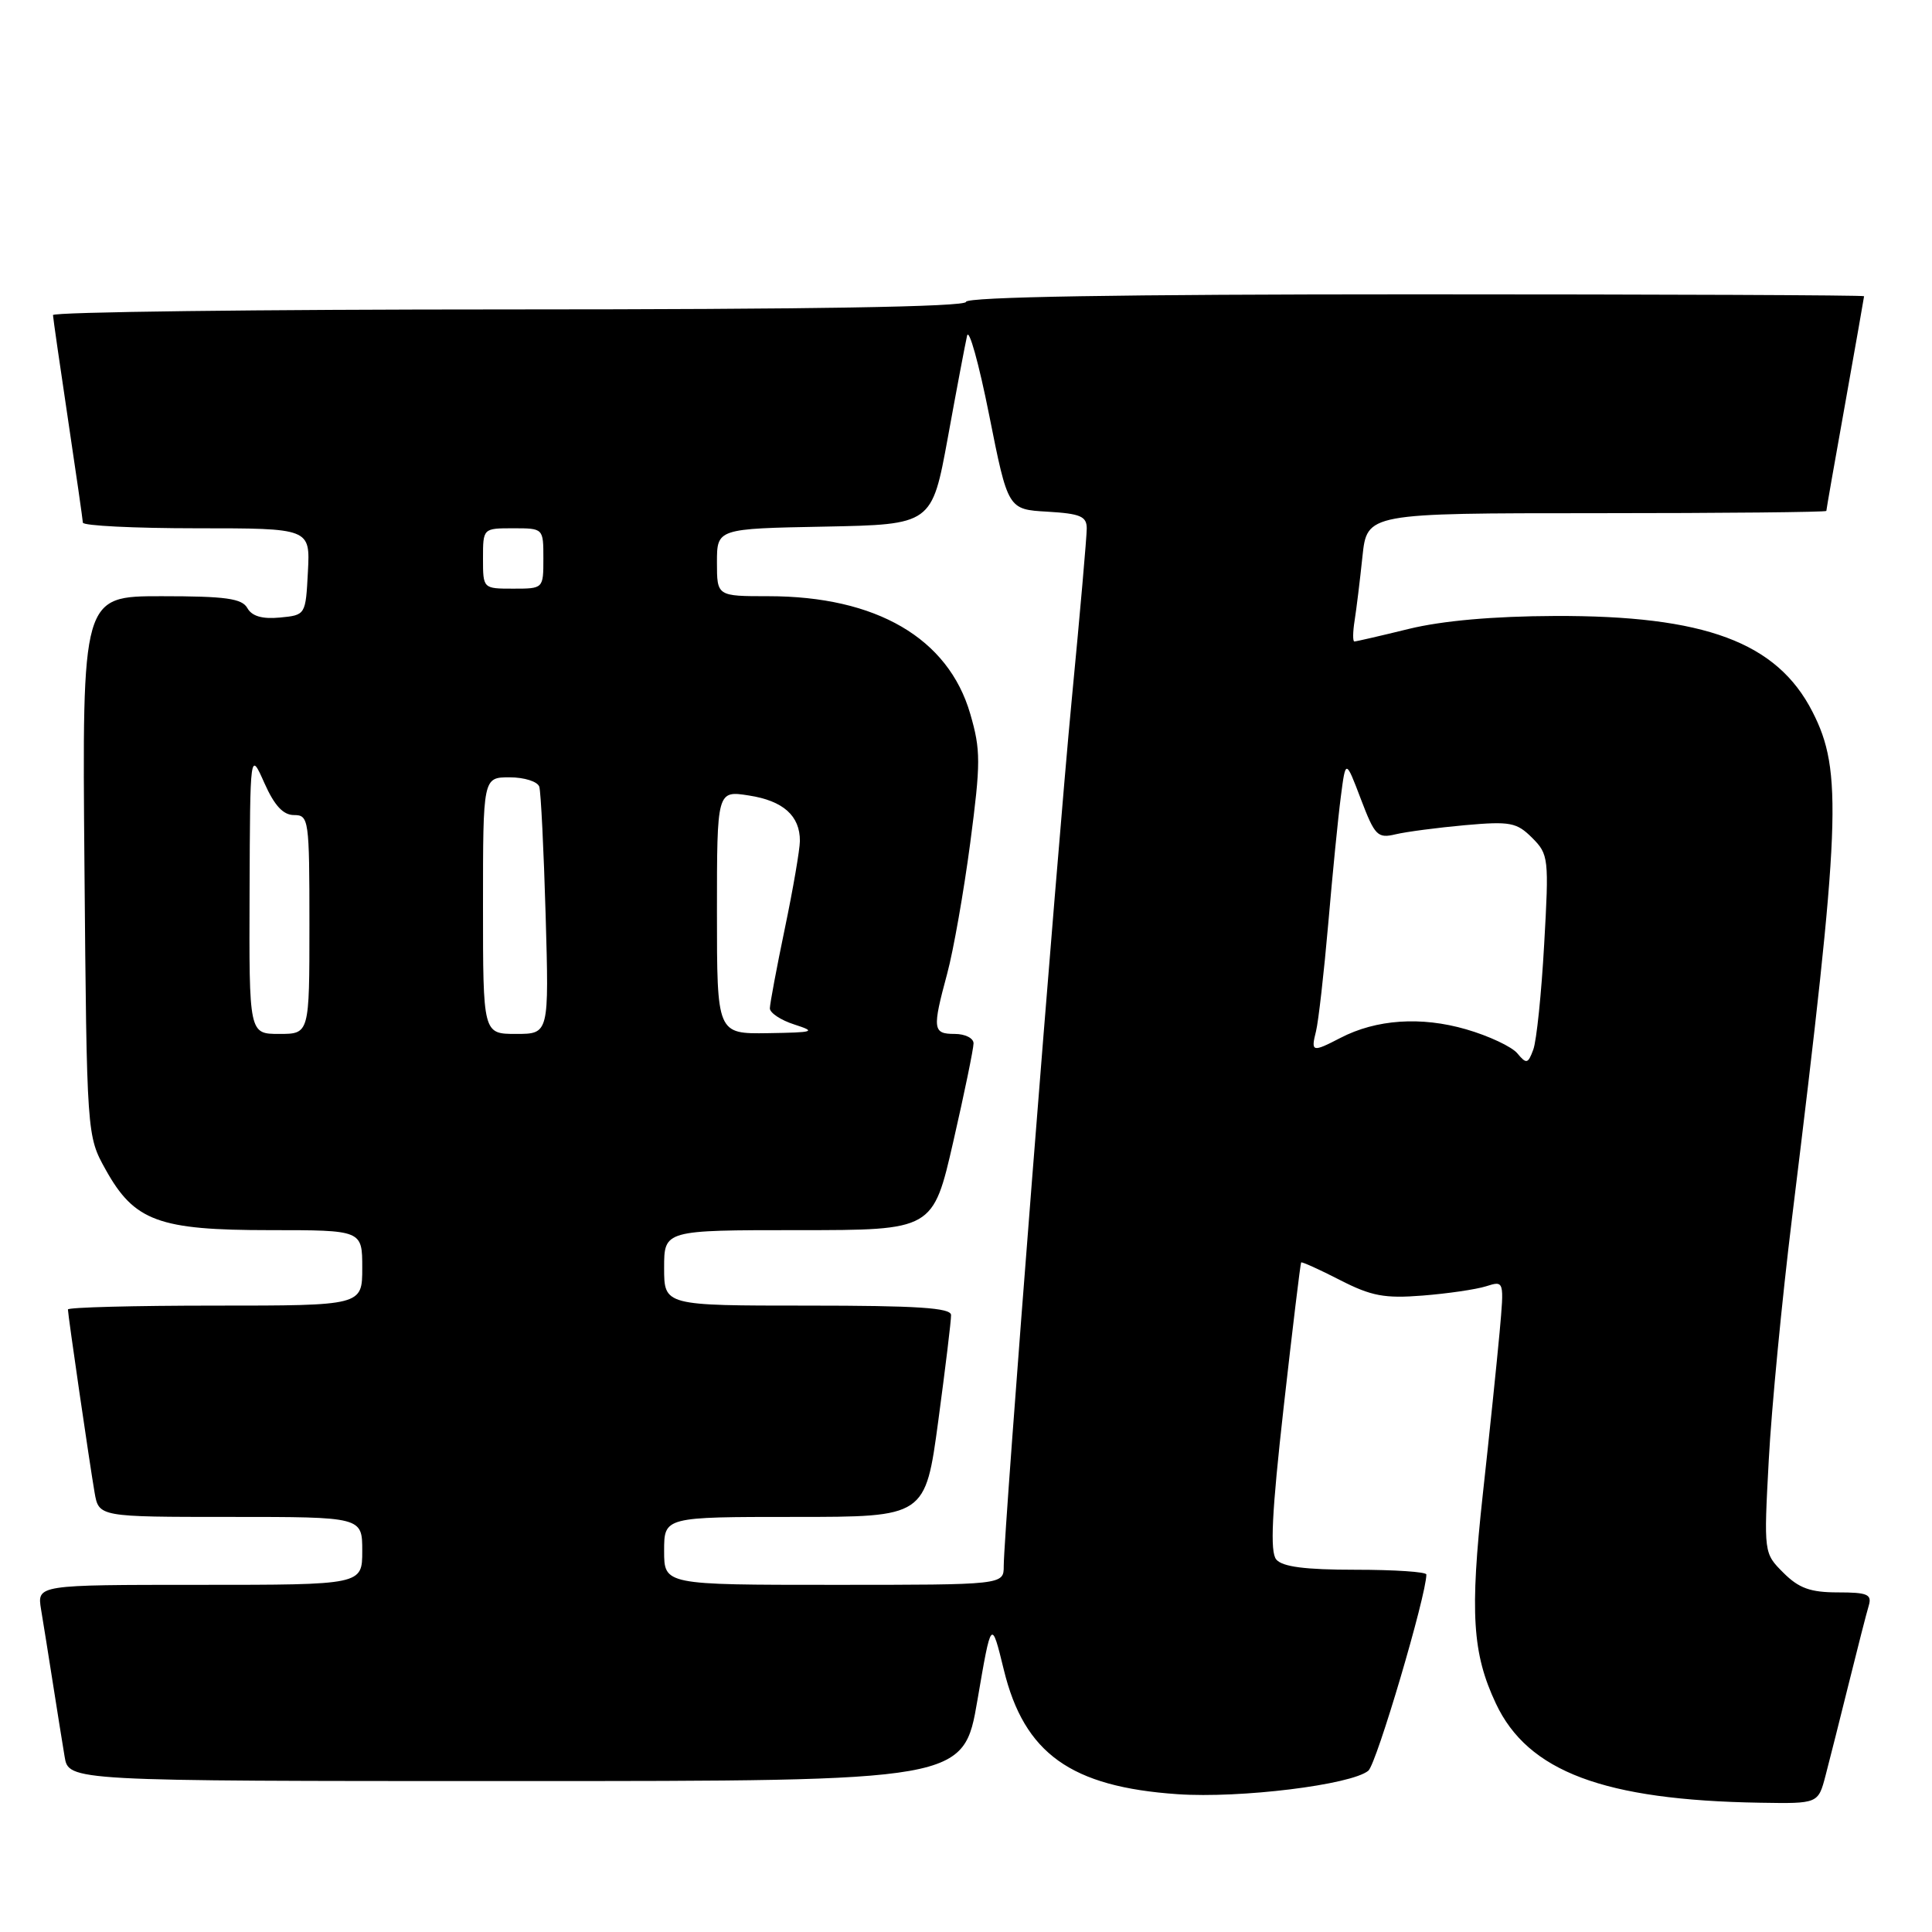 <?xml version="1.0" encoding="UTF-8" standalone="no"?>
<!DOCTYPE svg PUBLIC "-//W3C//DTD SVG 1.1//EN" "http://www.w3.org/Graphics/SVG/1.1/DTD/svg11.dtd" >
<svg xmlns="http://www.w3.org/2000/svg" xmlns:xlink="http://www.w3.org/1999/xlink" version="1.1" viewBox="0 0 256 256">
 <g >
 <path fill="currentColor"
d=" M 241.90 235.25 C 242.44 233.19 243.83 227.68 244.99 223.00 C 246.15 218.32 247.33 213.71 247.62 212.75 C 248.06 211.26 247.45 211.00 243.52 211.00 C 239.89 211.00 238.36 210.45 236.31 208.40 C 233.71 205.80 233.71 205.80 234.37 193.47 C 234.73 186.69 236.12 172.22 237.46 161.32 C 243.91 108.84 244.18 102.17 240.16 94.31 C 235.45 85.09 225.90 81.54 206.00 81.62 C 197.88 81.65 191.11 82.25 186.69 83.33 C 182.94 84.25 179.69 85.00 179.46 85.00 C 179.24 85.00 179.25 83.76 179.49 82.25 C 179.73 80.74 180.20 76.91 180.53 73.75 C 181.14 68.00 181.14 68.00 211.57 68.00 C 228.31 68.00 242.00 67.86 242.00 67.70 C 242.00 67.53 243.12 61.12 244.50 53.45 C 245.87 45.78 246.99 39.39 247.00 39.25 C 247.00 39.11 220.23 39.00 187.50 39.00 C 148.50 39.00 128.00 39.34 128.00 40.00 C 128.00 40.66 107.17 41.00 67.50 41.00 C 34.22 41.00 7.01 41.34 7.02 41.75 C 7.04 42.16 7.93 48.35 9.00 55.50 C 10.07 62.65 10.96 68.84 10.98 69.25 C 10.99 69.66 17.77 70.00 26.05 70.00 C 41.10 70.00 41.10 70.00 40.80 75.75 C 40.50 81.50 40.50 81.50 37.08 81.83 C 34.75 82.05 33.38 81.65 32.78 80.58 C 32.07 79.30 29.92 79.00 21.39 79.00 C 10.88 79.00 10.88 79.00 11.19 114.75 C 11.50 150.50 11.50 150.50 14.01 155.00 C 17.80 161.81 21.02 163.00 35.75 163.00 C 48.00 163.00 48.00 163.00 48.00 168.00 C 48.00 173.00 48.00 173.00 28.50 173.00 C 17.77 173.00 9.00 173.23 9.00 173.51 C 9.00 174.21 11.85 193.79 12.53 197.75 C 13.09 201.00 13.09 201.00 30.55 201.00 C 48.00 201.00 48.00 201.00 48.00 205.50 C 48.00 210.00 48.00 210.00 26.45 210.00 C 4.91 210.00 4.91 210.00 5.44 213.25 C 5.74 215.04 6.44 219.43 7.00 223.00 C 7.56 226.57 8.26 230.96 8.56 232.75 C 9.09 236.00 9.09 236.00 68.38 236.00 C 127.68 236.00 127.68 236.00 129.52 225.25 C 131.36 214.50 131.36 214.50 133.01 221.25 C 135.71 232.35 141.89 236.77 156.04 237.74 C 164.35 238.31 179.04 236.50 181.31 234.63 C 182.39 233.75 189.00 211.38 189.00 208.63 C 189.00 208.28 184.78 208.00 179.62 208.00 C 172.93 208.00 169.92 207.61 169.11 206.64 C 168.27 205.62 168.51 200.54 170.10 186.39 C 171.27 176.00 172.31 167.40 172.41 167.28 C 172.51 167.17 174.83 168.21 177.55 169.61 C 181.71 171.74 183.46 172.07 188.50 171.67 C 191.80 171.41 195.58 170.86 196.91 170.44 C 199.32 169.68 199.32 169.68 198.70 176.59 C 198.35 180.39 197.36 190.03 196.48 198.00 C 194.76 213.73 195.09 219.09 198.21 225.72 C 202.45 234.75 212.52 238.53 233.21 238.87 C 240.92 239.00 240.92 239.00 241.90 235.25 Z  M 88.00 205.50 C 88.00 201.00 88.00 201.00 105.31 201.00 C 122.61 201.00 122.61 201.00 124.33 188.25 C 125.27 181.24 126.04 174.94 126.02 174.25 C 126.01 173.29 121.52 173.00 107.00 173.00 C 88.00 173.00 88.00 173.00 88.00 168.00 C 88.00 163.00 88.00 163.00 105.81 163.00 C 123.63 163.00 123.63 163.00 126.32 151.25 C 127.80 144.79 129.00 138.94 129.00 138.25 C 129.00 137.56 127.88 137.00 126.50 137.00 C 123.59 137.00 123.52 136.38 125.51 129.00 C 126.33 125.97 127.70 118.19 128.56 111.70 C 129.96 101.04 129.96 99.39 128.56 94.58 C 125.65 84.56 116.11 79.00 101.82 79.00 C 95.00 79.00 95.00 79.00 95.00 74.53 C 95.00 70.05 95.00 70.05 109.24 69.78 C 123.48 69.50 123.48 69.50 125.59 58.00 C 126.74 51.67 127.89 45.60 128.14 44.50 C 128.38 43.40 129.70 48.12 131.07 55.00 C 133.56 67.50 133.56 67.50 138.78 67.80 C 143.16 68.06 144.00 68.41 144.00 70.03 C 144.00 71.08 143.11 81.30 142.01 92.72 C 140.00 113.77 133.00 202.93 133.00 207.51 C 133.00 210.00 133.00 210.00 110.50 210.00 C 88.00 210.00 88.00 210.00 88.00 205.50 Z  M 201.06 139.58 C 200.34 138.70 197.28 137.26 194.27 136.39 C 188.31 134.66 182.36 135.06 177.61 137.53 C 173.87 139.47 173.68 139.41 174.38 136.64 C 174.70 135.34 175.43 128.93 176.00 122.39 C 176.56 115.85 177.31 108.27 177.67 105.54 C 178.31 100.59 178.31 100.59 180.32 105.88 C 182.17 110.74 182.54 111.12 184.92 110.55 C 186.34 110.21 190.48 109.67 194.12 109.34 C 200.11 108.81 200.97 108.97 203.02 111.02 C 205.20 113.20 205.26 113.71 204.61 125.13 C 204.25 131.64 203.60 137.92 203.17 139.07 C 202.47 140.97 202.26 141.02 201.06 139.58 Z  M 33.07 118.25 C 33.14 99.50 33.14 99.50 35.03 103.75 C 36.36 106.74 37.52 108.00 38.96 108.00 C 40.92 108.00 41.00 108.57 41.00 122.50 C 41.00 137.00 41.00 137.00 37.00 137.00 C 33.00 137.00 33.00 137.00 33.07 118.25 Z  M 64.00 120.00 C 64.00 103.00 64.00 103.00 67.53 103.00 C 69.48 103.00 71.24 103.56 71.46 104.25 C 71.67 104.94 72.05 112.59 72.30 121.25 C 72.75 137.00 72.75 137.00 68.38 137.00 C 64.00 137.00 64.00 137.00 64.00 120.00 Z  M 95.00 120.87 C 95.00 104.74 95.00 104.74 99.25 105.41 C 103.78 106.11 106.01 108.10 105.99 111.44 C 105.98 112.57 105.09 117.78 104.00 123.00 C 102.91 128.22 102.02 133.00 102.01 133.61 C 102.01 134.21 103.46 135.18 105.25 135.75 C 108.22 136.71 107.91 136.80 101.75 136.90 C 95.00 137.00 95.00 137.00 95.00 120.87 Z  M 64.00 74.00 C 64.00 70.00 64.00 70.00 68.00 70.00 C 72.00 70.00 72.00 70.00 72.00 74.00 C 72.00 78.00 72.00 78.00 68.00 78.00 C 64.00 78.00 64.00 78.00 64.00 74.00 Z "/>
</g>
</svg>